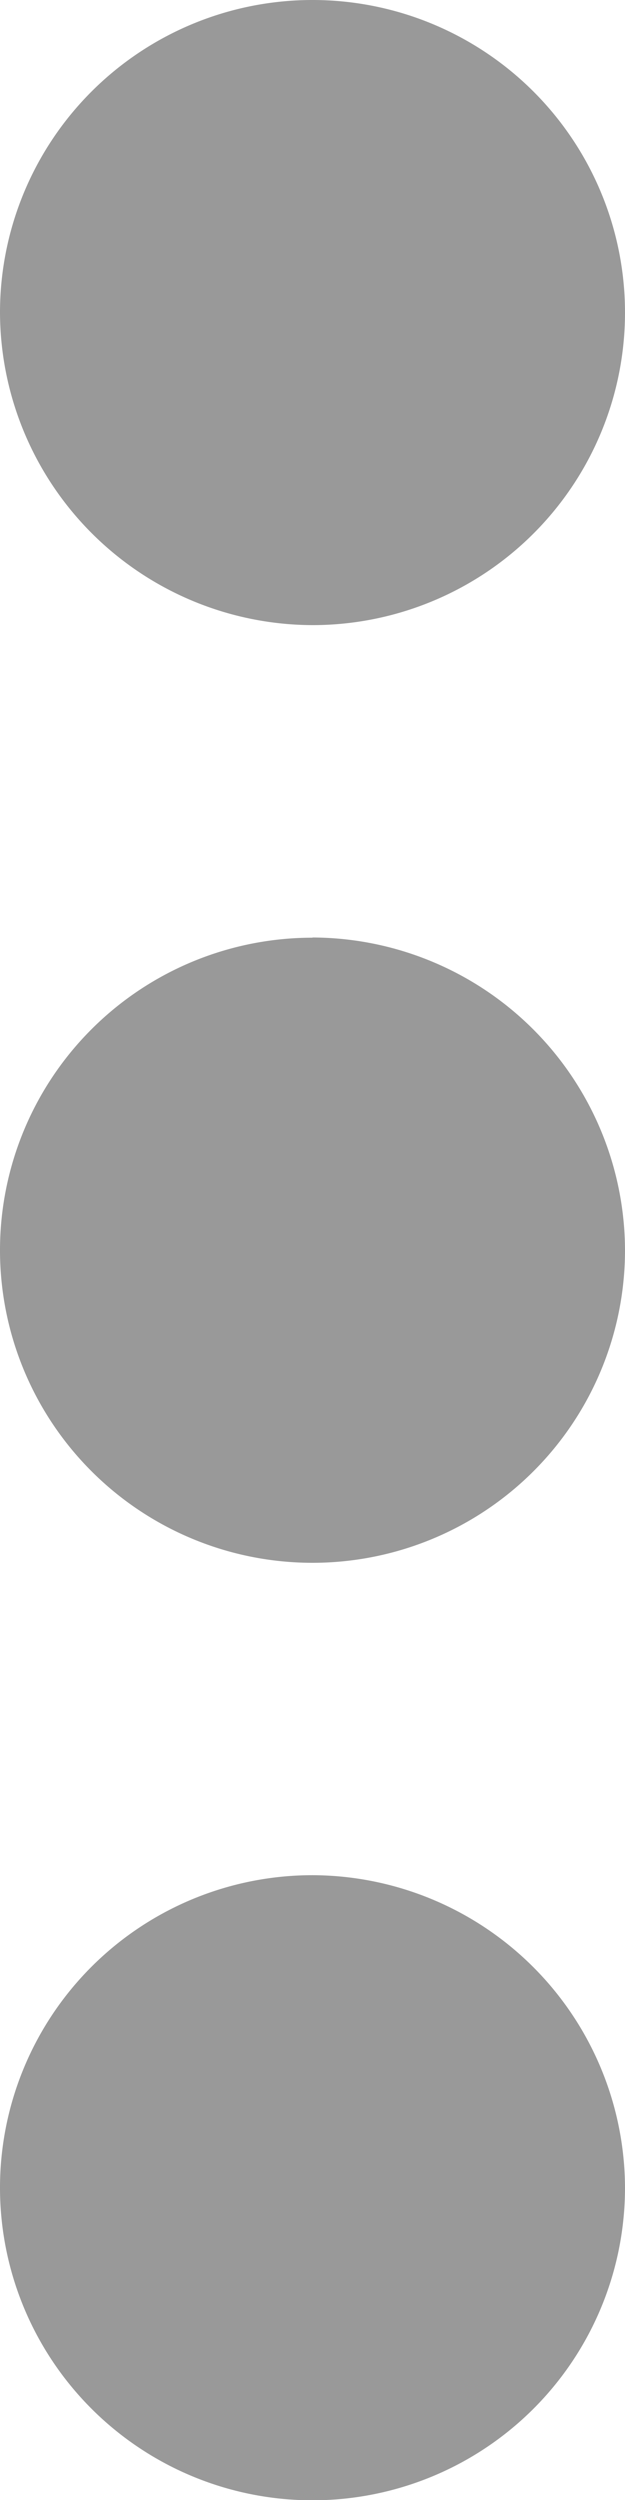 <svg xmlns="http://www.w3.org/2000/svg" width="3.238" height="12.95" viewBox="0 0 3.238 12.95">
  <path id="Опции" d="M11.619,7.238A1.619,1.619,0,1,0,10,5.619,1.624,1.624,0,0,0,11.619,7.238Zm0,1.619a1.619,1.619,0,1,0,1.619,1.619A1.624,1.624,0,0,0,11.619,8.856Zm0,4.856a1.619,1.619,0,1,0,1.619,1.619A1.624,1.624,0,0,0,11.619,13.713Z" transform="translate(-10 -4)" opacity="0.4"/>
</svg>
